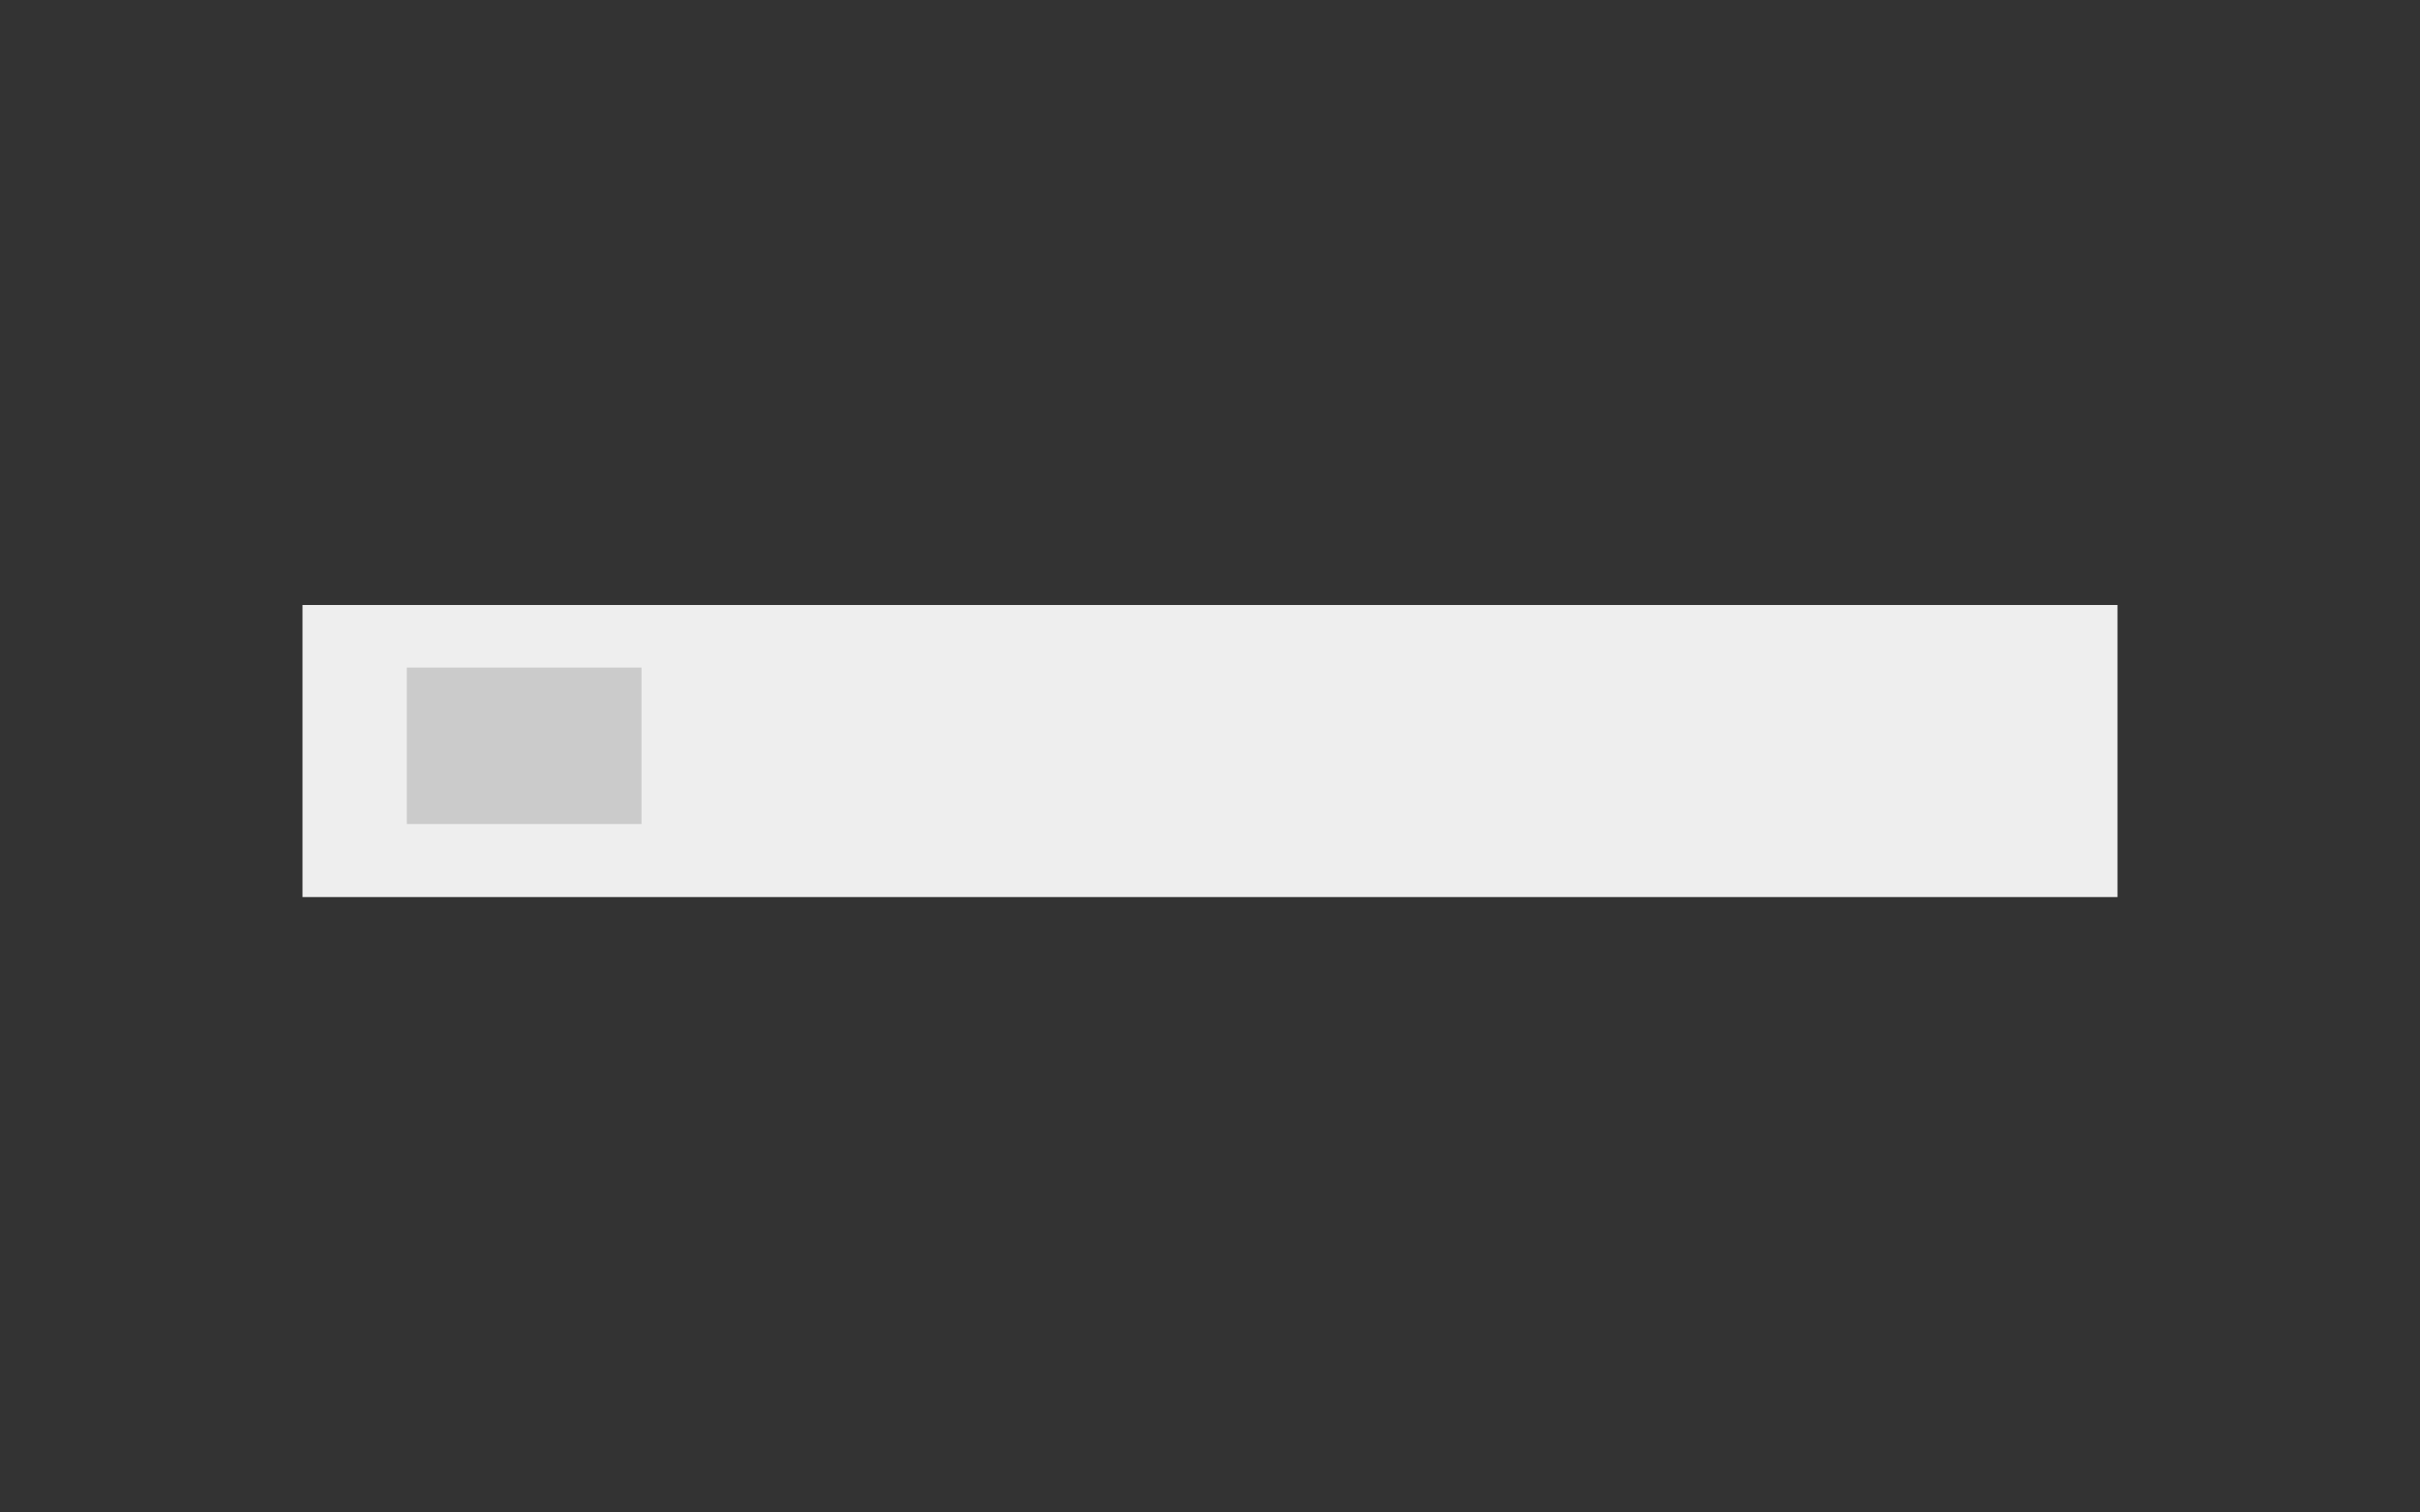 <svg width="232" height="145" viewBox="0 0 232 145" fill="none" xmlns="http://www.w3.org/2000/svg">
<rect x="0" y="0" width="232" height="145" fill="#333333" stroke="none"/>
<rect x="29" y="58" width="174" height="28" fill="#EEEEEE"/>
<rect x="39" y="64" width="22.5" height="15" fill="#CBCBCB"/>
</svg>
